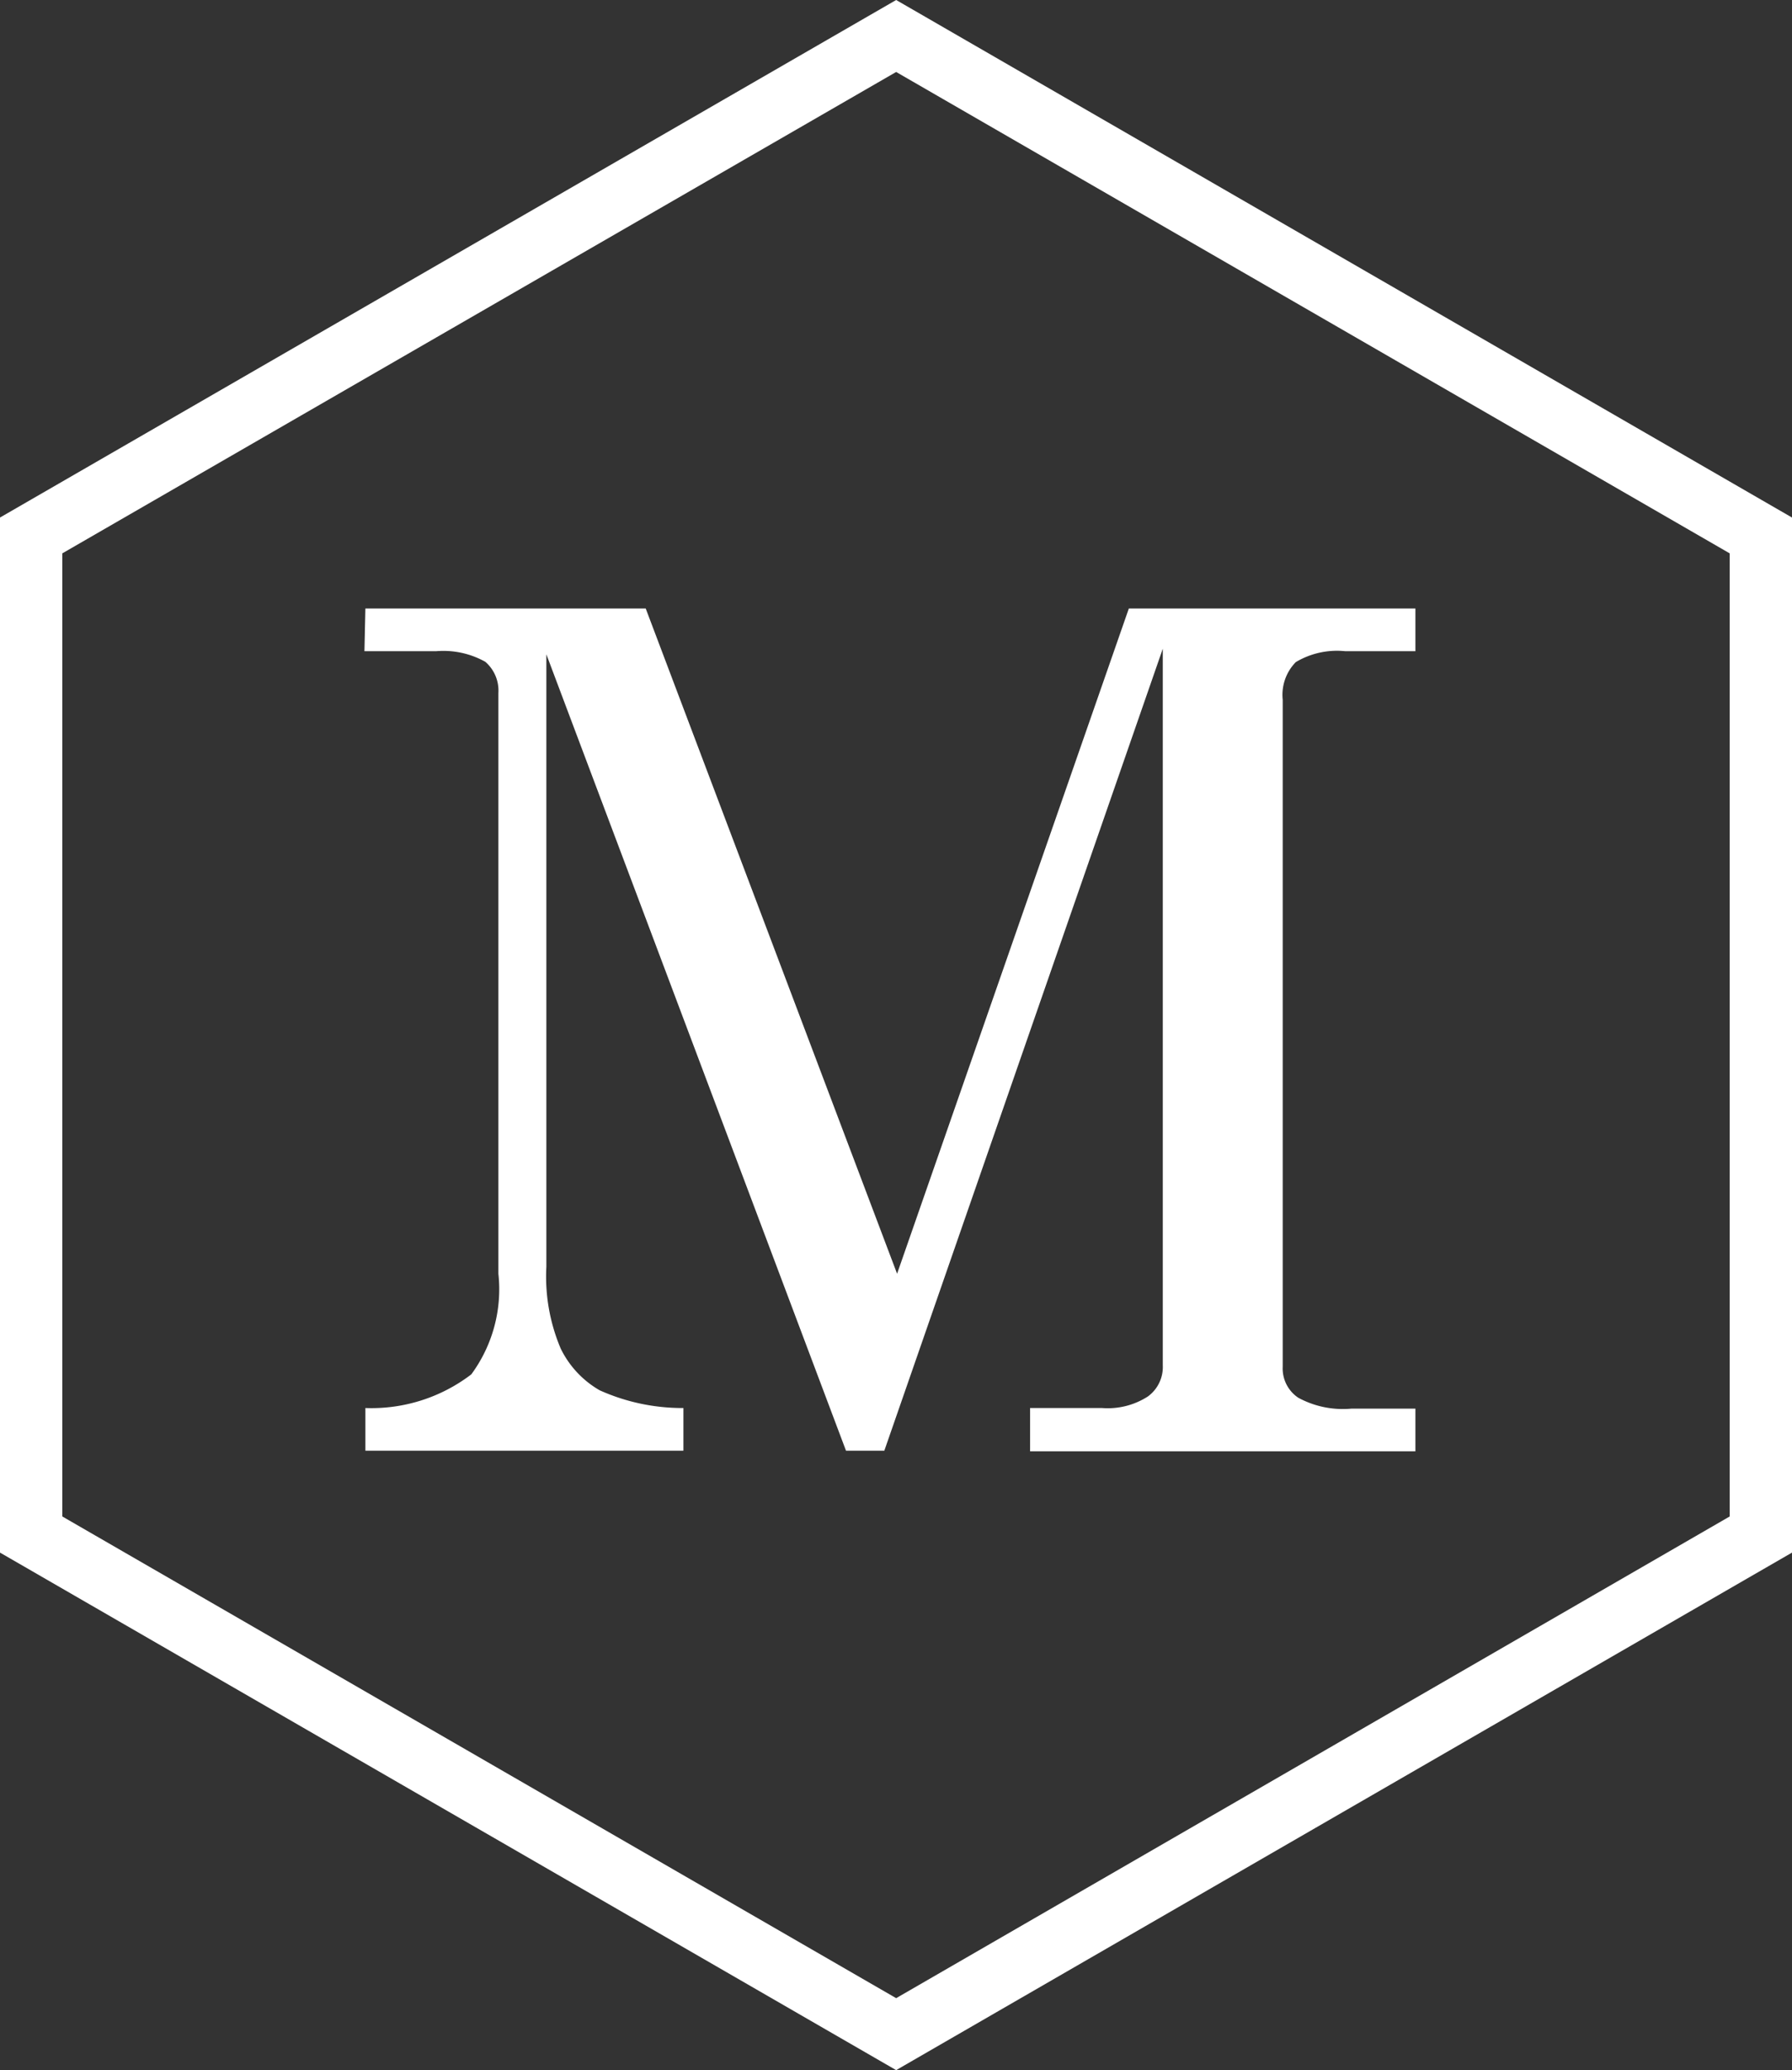 <svg xmlns="http://www.w3.org/2000/svg" viewBox="0 0 57.53 66.44"><rect x="0" y="0" width="57.53" height="66.44" fill="#333333" stroke="none"/><defs><style>.cls-1{fill:#fff;}</style></defs><g id="圖層_2" data-name="圖層 2"><g id="圖層_2-2" data-name="圖層 2"><path class="cls-1" d="M11.73,19.53h9L28.8,40.88l7.44-21.35h9.2V20.9H43.19a2.58,2.58,0,0,0-1.59.35,1.5,1.5,0,0,0-.42,1.21v21.4a1.13,1.13,0,0,0,.5,1,3,3,0,0,0,1.7.35h2.06v1.37H33.07V45.19h2.31a2.38,2.38,0,0,0,1.47-.37,1.17,1.17,0,0,0,.48-1v-23L28.39,46.56H27.16L17.54,21V40.66A5.92,5.92,0,0,0,18,43.28a3.12,3.12,0,0,0,1.25,1.34,6.47,6.47,0,0,0,2.69.57v1.37H11.73V45.19a5.28,5.28,0,0,0,3.4-1.08A4.6,4.6,0,0,0,16,40.88V22.24a1.22,1.22,0,0,0-.42-1A2.76,2.76,0,0,0,14,20.9h-2.3Z"/><path class="cls-1" d="M28.77,66.44,0,49.83V16.61L28.77,0,57.53,16.61V49.83ZM2,48.67,28.77,64.13,55.53,48.67V17.76L28.77,2.31,2,17.76Z"/></g></g></svg>